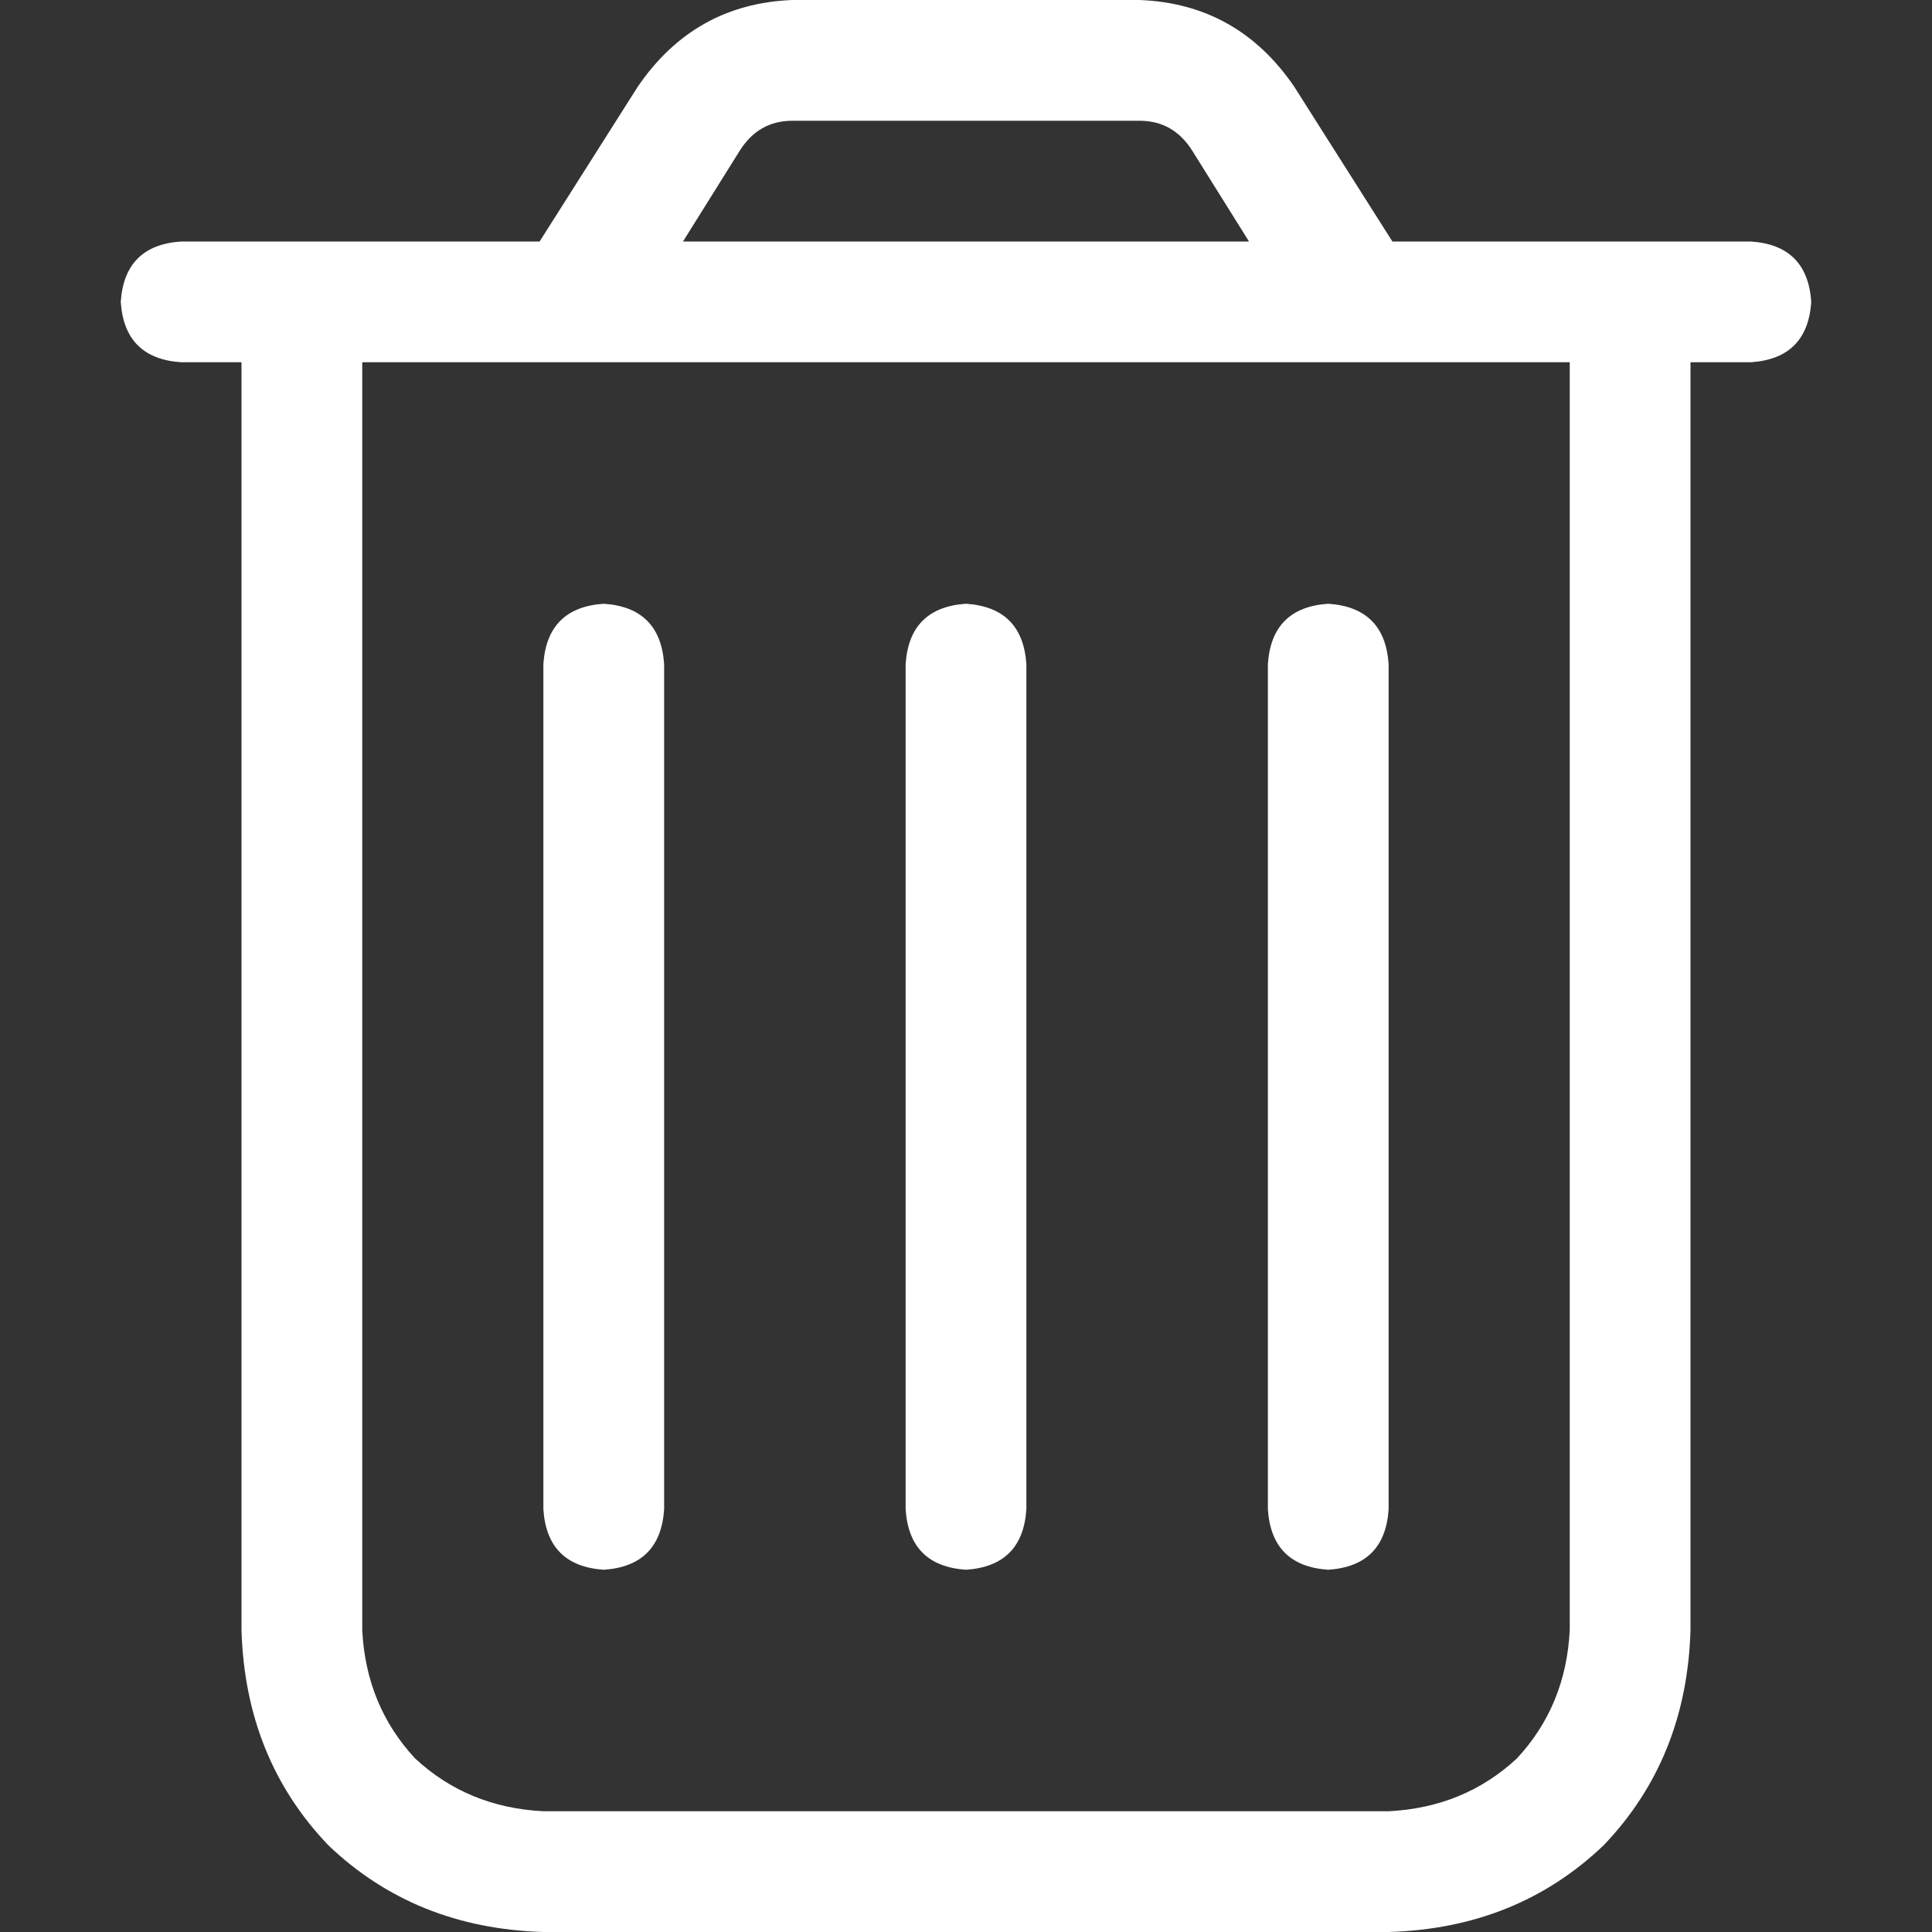 <!-- trash-can icon by Free Icons (https://free-icons.github.io/free-icons/) -->
<svg xmlns="http://www.w3.org/2000/svg" height="512px" fill="white" viewBox="0 0 512 512">
  <rect x="0" y="0" width="512" height="512" fill="#333333" stroke="none"/>
  <path
    d="M 196 40 L 181 64 L 196 40 L 181 64 L 331 64 L 331 64 L 316 40 L 316 40 Q 311 32 302 32 L 210 32 L 210 32 Q 201 32 196 40 L 196 40 Z M 343 23 L 369 64 L 343 23 L 369 64 L 416 64 L 464 64 Q 479 65 480 80 Q 479 95 464 96 L 448 96 L 448 96 L 448 432 L 448 432 Q 447 466 425 489 Q 402 511 368 512 L 144 512 L 144 512 Q 110 511 87 489 Q 65 466 64 432 L 64 96 L 64 96 L 48 96 L 48 96 Q 33 95 32 80 Q 33 65 48 64 L 64 64 L 143 64 L 169 23 L 169 23 Q 184 1 210 0 L 302 0 L 302 0 Q 328 1 343 23 L 343 23 Z M 96 96 L 96 432 L 96 96 L 96 432 Q 97 452 110 466 Q 124 479 144 480 L 368 480 L 368 480 Q 388 479 402 466 Q 415 452 416 432 L 416 96 L 416 96 L 96 96 L 96 96 Z M 176 176 L 176 400 L 176 176 L 176 400 Q 175 415 160 416 Q 145 415 144 400 L 144 176 L 144 176 Q 145 161 160 160 Q 175 161 176 176 L 176 176 Z M 272 176 L 272 400 L 272 176 L 272 400 Q 271 415 256 416 Q 241 415 240 400 L 240 176 L 240 176 Q 241 161 256 160 Q 271 161 272 176 L 272 176 Z M 368 176 L 368 400 L 368 176 L 368 400 Q 367 415 352 416 Q 337 415 336 400 L 336 176 L 336 176 Q 337 161 352 160 Q 367 161 368 176 L 368 176 Z"
  />
</svg>
